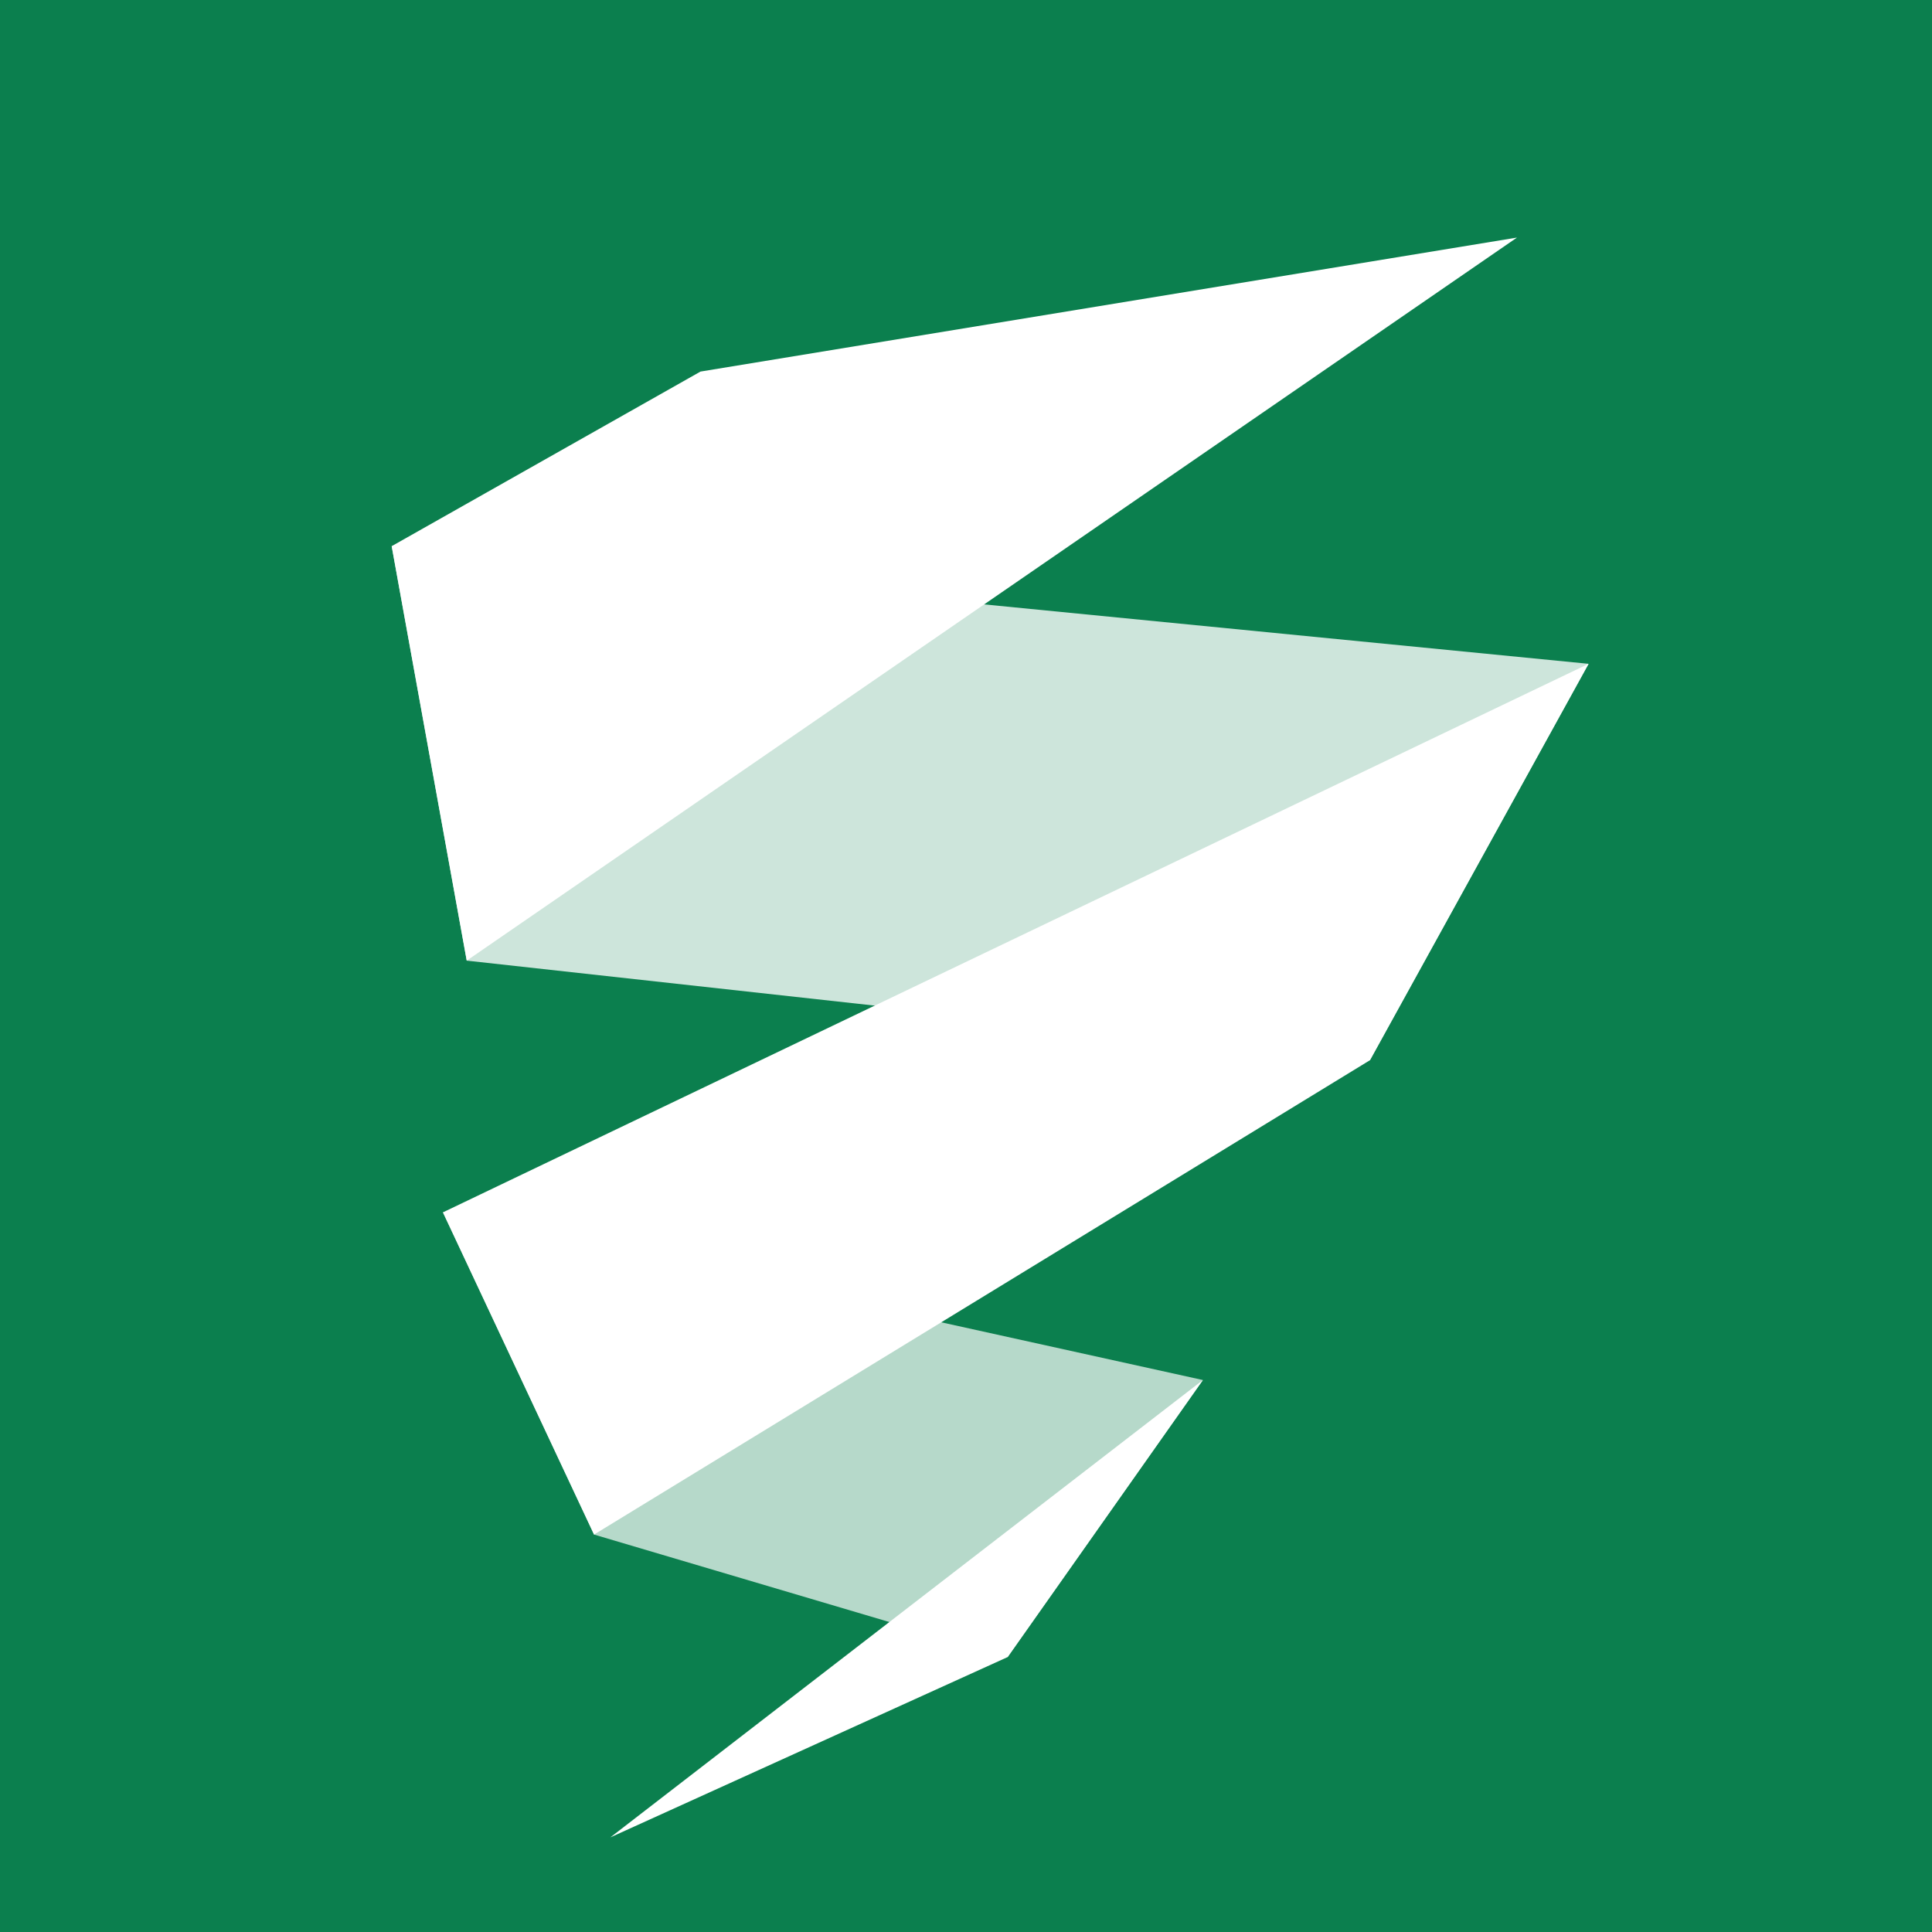<?xml version="1.0" encoding="UTF-8" standalone="no"?>
<!-- Created with Inkscape (http://www.inkscape.org/) -->

<svg
   width="512"
   height="512"
   viewBox="0 0 135.467 135.467"
   version="1.1"
   id="svg5"
   inkscape:export-filename="icon.png"
   inkscape:export-xdpi="96"
   inkscape:export-ydpi="96"
   inkscape:version="1.2.2 (b0a84865, 2022-12-01)"
   sodipodi:docname="icon.svg"
   xmlns:inkscape="http://www.inkscape.org/namespaces/inkscape"
   xmlns:sodipodi="http://sodipodi.sourceforge.net/DTD/sodipodi-0.dtd"
   xmlns="http://www.w3.org/2000/svg"
   xmlns:svg="http://www.w3.org/2000/svg">
  <sodipodi:namedview
     id="namedview7"
     pagecolor="#505050"
     bordercolor="#eeeeee"
     borderopacity="1"
     inkscape:showpageshadow="0"
     inkscape:pageopacity="0"
     inkscape:pagecheckerboard="0"
     inkscape:deskcolor="#505050"
     inkscape:document-units="mm"
     showgrid="false"
     inkscape:zoom="0.93143545"
     inkscape:cx="258.74042"
     inkscape:cy="265.18209"
     inkscape:window-width="1282"
     inkscape:window-height="830"
     inkscape:window-x="284"
     inkscape:window-y="158"
     inkscape:window-maximized="0"
     inkscape:current-layer="layer1" />
  <defs
     id="defs2">
    <filter
       style="color-interpolation-filters:sRGB;"
       inkscape:label="Drop Shadow"
       id="filter2678"
       x="-0.049"
       y="-0.042"
       width="1.098"
       height="1.12">
      <feFlood
         flood-opacity="0.102"
         flood-color="rgb(0,0,0)"
         result="flood"
         id="feFlood2668" />
      <feComposite
         in="flood"
         in2="SourceGraphic"
         operator="in"
         result="composite1"
         id="feComposite2670" />
      <feGaussianBlur
         in="composite1"
         stdDeviation="2"
         result="blur"
         id="feGaussianBlur2672" />
      <feOffset
         dx="0"
         dy="4"
         result="offset"
         id="feOffset2674" />
      <feComposite
         in="SourceGraphic"
         in2="offset"
         operator="over"
         result="composite2"
         id="feComposite2676" />
    </filter>
  </defs>
  <g
     inkscape:label="레이어 1"
     inkscape:groupmode="layer"
     id="layer1">
    <rect
       style="fill:#0b7f4e;stroke-width:0;stroke-linecap:round;stroke-linejoin:round;fill-opacity:1"
       id="rect579"
       width="135.467"
       height="135.467"
       x="0"
       y="0" />
    <g
       id="g2642"
       transform="matrix(0.86,0,0,0.989,8.664,-1.21)"
       style="filter:url(#filter2678)">
      <path
         style="fill:#ffffff;fill-opacity:1;stroke-width:0;stroke-linecap:round;stroke-linejoin:round"
         d="M 113.607,14.067 47.037,23.567 21.86,35.945 27.979,65.33 Z"
         id="path522"
         sodipodi:nodetypes="ccccc" />
      <path
         style="fill:#ffffff;fill-opacity:0.795;stroke-width:0.868;stroke-linecap:round;stroke-linejoin:round;stroke-dasharray:none"
         d="m 21.86,35.945 6.12,29.385 73.641,7.06 17.824,-28.104 z"
         id="path524"
         sodipodi:nodetypes="ccccc" />
      <path
         style="fill:#ffffff;fill-opacity:1;stroke-width:0;stroke-linecap:round;stroke-linejoin:round"
         d="M 119.444,44.286 101.62,72.39 38.36,106.02 26.038,83.176 Z"
         id="path526"
         sodipodi:nodetypes="ccccc" />
      <path
         style="fill:#ffffff;fill-opacity:0.7;stroke-width:0.868;stroke-linecap:round;stroke-linejoin:round;stroke-dasharray:none"
         d="M 26.038,83.176 38.36,106.02 72.082,114.705 88.001,95.064 Z"
         id="path528"
         sodipodi:nodetypes="ccccc" />
      <path
         style="fill:#ffffff;fill-opacity:1;stroke-width:0;stroke-linecap:round;stroke-linejoin:round"
         d="M 88.001,95.064 39.688,127.489 72.082,114.705 Z"
         id="path530"
         sodipodi:nodetypes="cccc" />
    </g>
  </g>
</svg>

